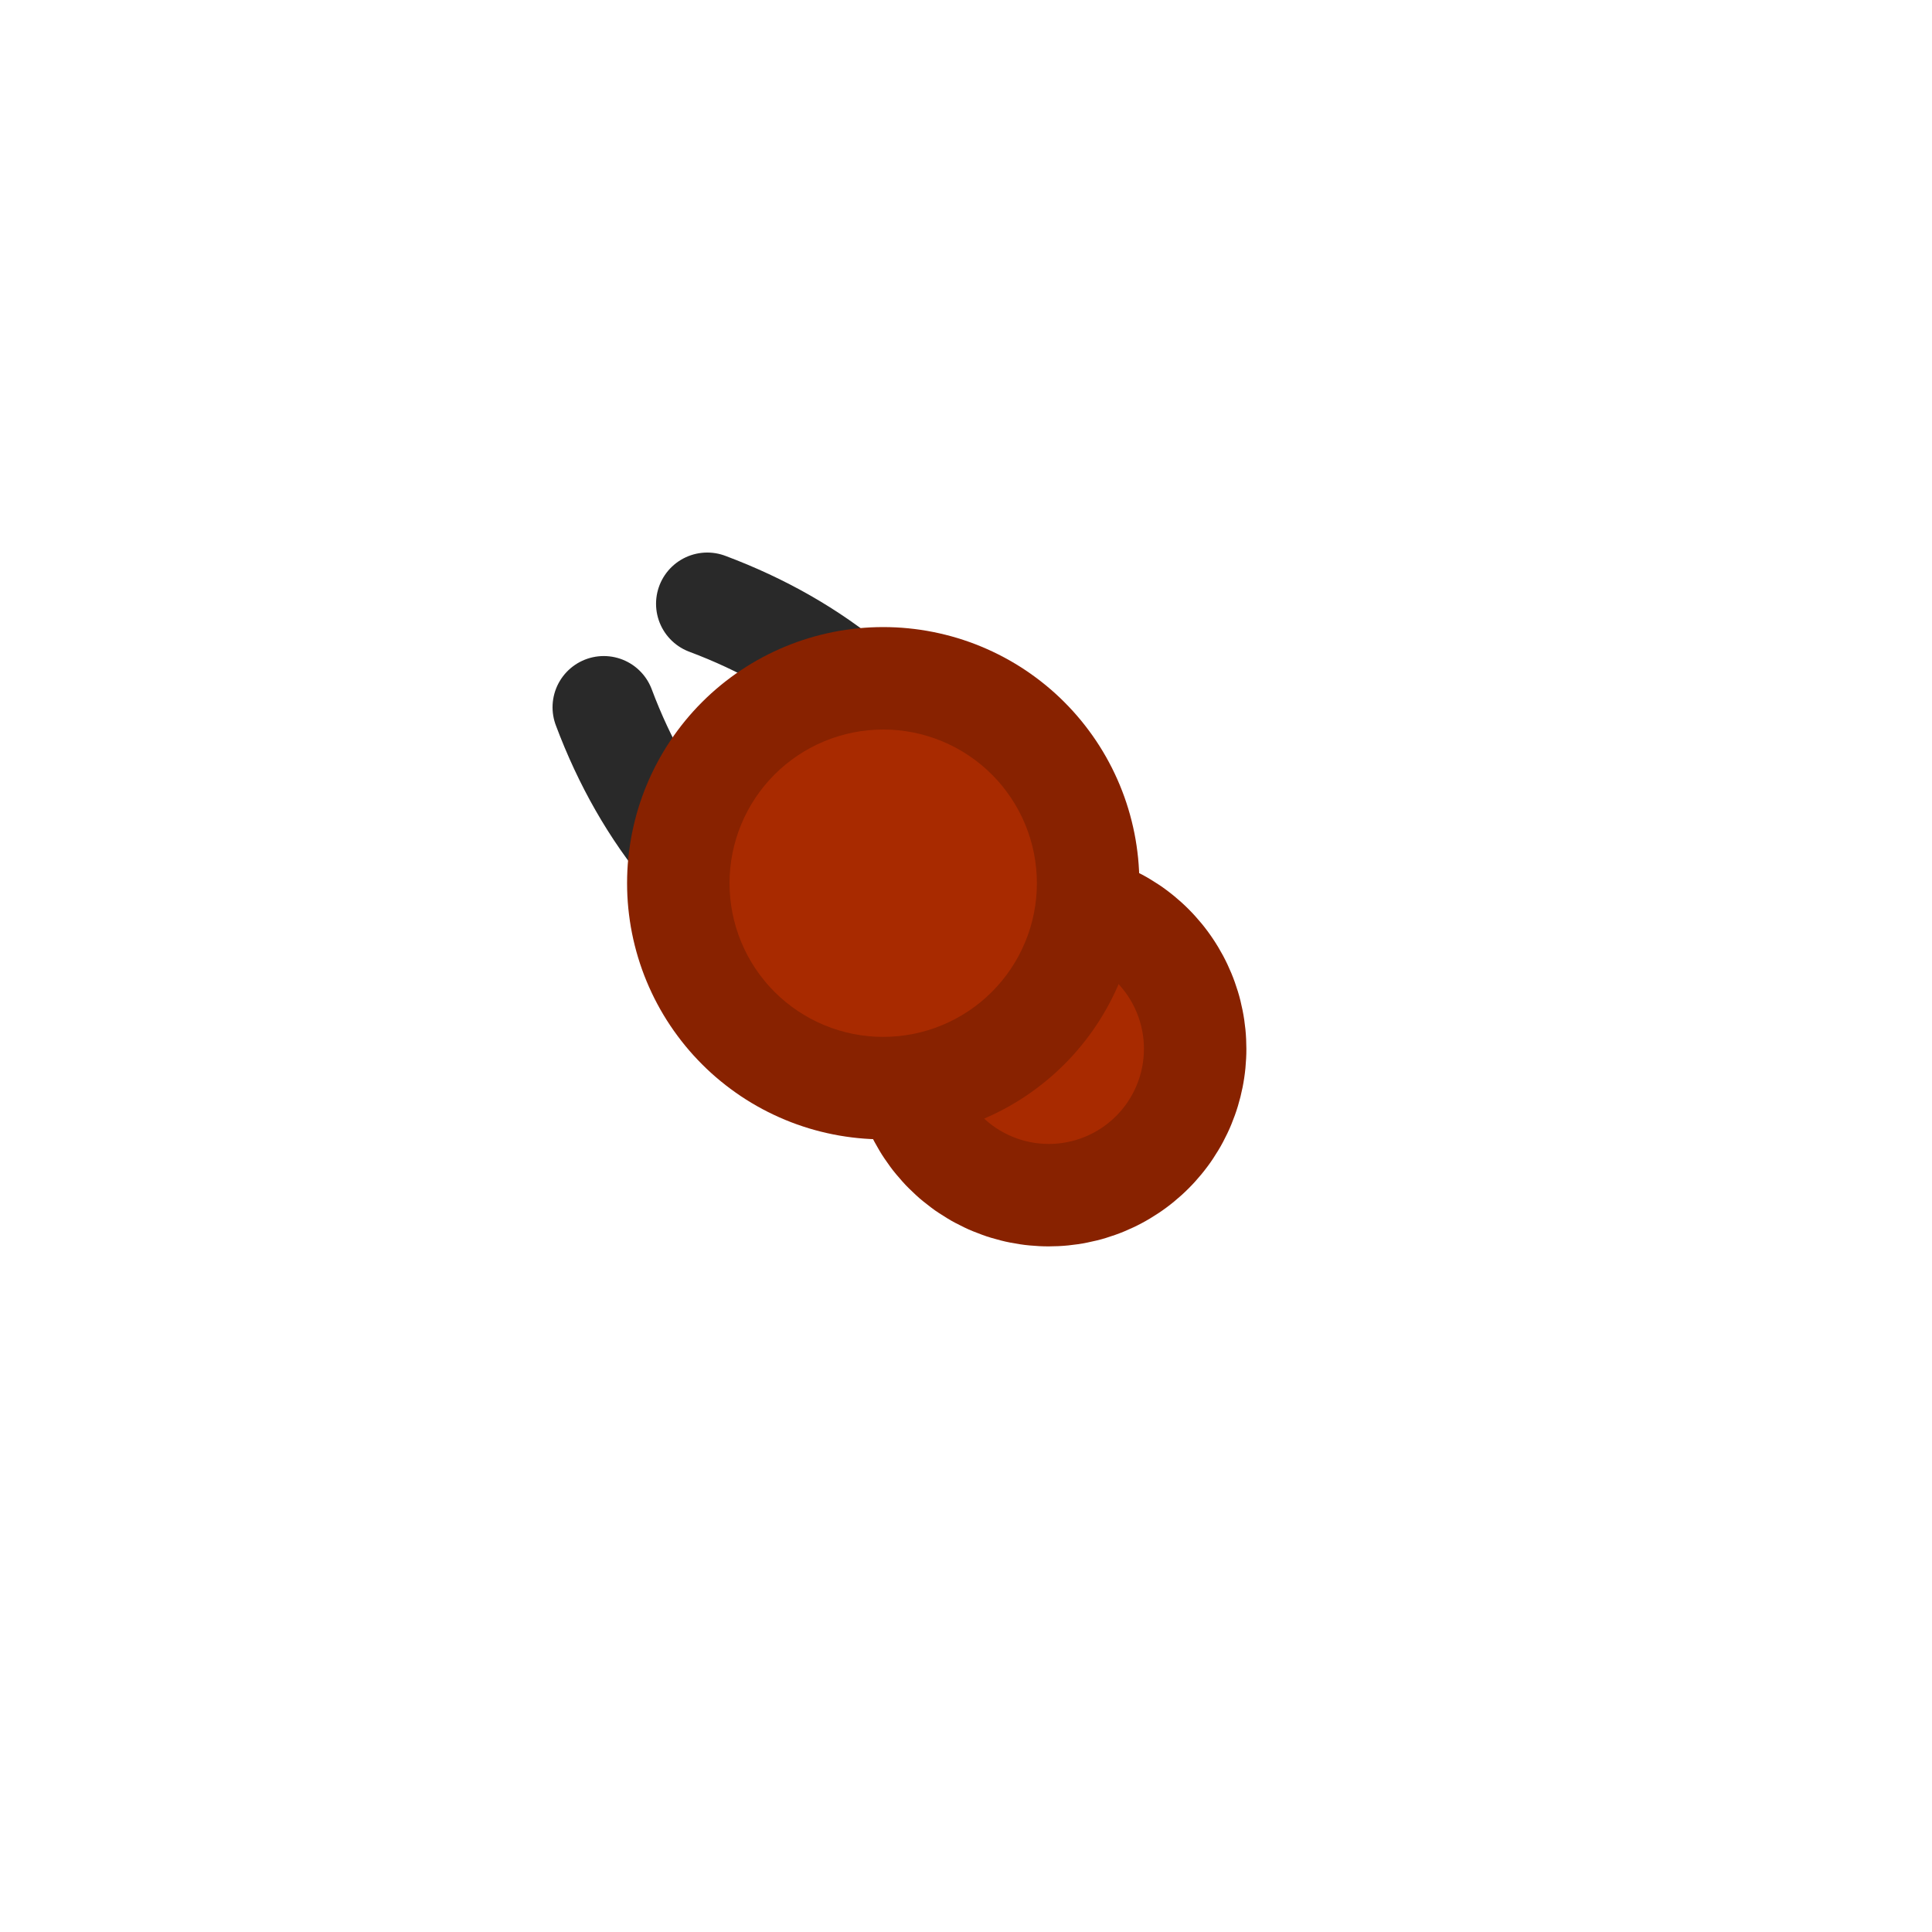 <svg xmlns="http://www.w3.org/2000/svg" width="110" height="110"><clipPath id="a"><path d="M13.333 5h83.334Q105 5 105 13.333v83.334Q105 105 96.667 105H13.333Q5 105 5 96.667V13.333Q5 5 13.333 5"/></clipPath><g clip-path="url(#a)"><path fill="#820" d="M51.76 51.76q.194-.196.399-.382.205-.185.418-.36.214-.176.435-.34.222-.165.452-.318t.466-.295.48-.273.494-.248.505-.224.515-.198.524-.174.533-.147q.267-.067.538-.12.271-.055.544-.095.274-.04.548-.068.275-.027.551-.04t.552-.014.552.014.55.04.549.068.544.094q.27.054.539.121.267.067.532.147.264.08.524.174t.515.198.505.224.493.248.48.273.467.295.452.318q.221.164.435.34.213.175.418.36.205.186.4.381t.38.4.361.418.34.435q.165.222.318.452.154.23.295.466.142.237.273.48.13.244.248.494t.224.505.198.515.174.524.147.533.12.538q.055.271.095.544t.068.548q.027.275.04.551t.014.552-.014.552-.04.55q-.027.276-.068.549-.04.273-.094.544-.054.27-.121.539-.067.267-.147.532-.08.264-.174.524t-.198.515-.224.505-.248.493-.273.48-.295.467-.318.452q-.164.221-.34.435-.175.213-.36.418-.186.205-.381.4t-.4.38-.418.361q-.214.176-.435.34-.222.165-.452.318t-.466.295-.48.273-.494.248-.505.224-.515.198-.524.174-.532.147-.54.12q-.27.055-.543.095t-.548.068q-.275.027-.551.04t-.552.014-.552-.014-.55-.04-.549-.068-.544-.094-.538-.121-.533-.147-.524-.174-.515-.198-.505-.224-.493-.248-.48-.273-.467-.295-.452-.318-.435-.34-.418-.36-.4-.381-.38-.4-.361-.418-.34-.435-.318-.452-.295-.466-.273-.48-.248-.494-.224-.505-.198-.515-.174-.524-.147-.532-.12-.54-.095-.543-.068-.548-.04-.551-.014-.552.014-.552.04-.55.068-.549.094-.544.121-.538.147-.533.174-.524.198-.515.224-.505.248-.493.273-.48.295-.467.318-.452.34-.435.36-.418.381-.4"/><path fill="#A82A00" d="M55.884 55.884q.094-.094.192-.183.099-.09.202-.174t.21-.164q.106-.079.217-.153.11-.074.224-.142t.232-.131.237-.12.243-.107.248-.096.253-.083.256-.071.26-.059q.13-.025.261-.045.132-.02.264-.033t.265-.02q.133-.006.266-.006t.266.007.265.02q.132.012.264.032.131.02.262.045.13.026.26.059.128.032.255.07.128.04.253.084t.248.096q.123.05.243.107t.237.12q.118.063.232.131t.224.142.218.153q.107.08.21.164.102.084.2.174.1.089.193.183.094.094.184.192.089.099.173.202.085.103.164.21.079.106.153.217.074.11.142.224t.131.232.12.237.107.243.096.248.083.253q.04.127.071.256.033.129.059.26.026.13.045.261.02.132.033.264t.02.265.006.266-.007.266-.02.265q-.012.132-.032.264-.02.131-.045.262-.026.13-.059.26-.032.128-.07.255-.04.128-.084.253t-.096.248q-.05.123-.107.243t-.12.237q-.063.118-.13.232-.07.114-.143.224-.074.11-.153.218-.08.107-.164.21-.084.102-.173.2-.09.1-.184.193-.094.094-.192.184-.099.089-.202.173-.102.085-.21.164-.106.079-.217.153-.11.074-.224.142t-.232.131-.237.12-.243.107-.248.096-.253.083q-.127.04-.256.071-.129.033-.26.059-.13.026-.261.045-.132.02-.264.033t-.265.02-.266.006-.266-.007-.265-.02q-.132-.012-.264-.032-.131-.02-.262-.045-.13-.026-.26-.059-.128-.032-.255-.07-.128-.04-.253-.084t-.248-.096q-.123-.05-.243-.107t-.237-.12q-.118-.063-.232-.13-.114-.07-.224-.143-.11-.074-.218-.153-.106-.08-.21-.164-.102-.084-.2-.173-.1-.09-.193-.184-.094-.094-.183-.192-.09-.099-.174-.202-.084-.102-.164-.21-.079-.106-.153-.217-.074-.11-.142-.224t-.131-.232-.12-.237-.107-.243-.096-.248-.083-.253-.071-.256-.059-.26q-.025-.13-.045-.261-.02-.132-.033-.264t-.02-.265q-.006-.133-.006-.266t.007-.266.02-.265q.012-.132.032-.264.02-.131.045-.262.026-.13.059-.26.032-.128.07-.255.04-.128.084-.253t.096-.248q.05-.123.107-.243t.12-.237q.063-.118.131-.232t.142-.224.153-.218q.08-.106.164-.21.084-.102.174-.2.089-.1.183-.193"/><path fill="none" stroke="#292929" stroke-linecap="round" stroke-linejoin="round" stroke-width="5.833" d="M46.161 54.41q-8.25-4.713-11.785-14.141m20.034 5.892q-4.713-8.25-14.141-11.785"/><path fill="#820" d="M39.974 39.974q.253-.253.518-.494.266-.24.542-.467.277-.227.565-.44.287-.214.585-.413t.605-.383.622-.352q.316-.17.64-.322.323-.153.654-.29.33-.137.668-.258.337-.12.68-.224.342-.104.69-.191t.698-.157.705-.122.71-.088q.357-.035.714-.053.358-.017.716-.017t.716.017.713.053q.357.035.71.088.355.052.706.122t.698.157.69.19q.343.105.68.225t.668.258q.33.137.654.29t.64.322.622.352.605.383.585.413q.288.213.565.44t.542.467.518.494.494.518q.24.266.467.542.227.277.44.565.214.287.413.585t.383.605.352.622q.17.316.322.64.153.323.29.654.137.33.258.668.12.337.224.68.104.342.191.69t.157.698.122.705.088.71q.035.357.053.714.017.358.017.716t-.017.716-.053.713q-.035.357-.088.71-.052.355-.122.706t-.157.698-.19.69q-.105.343-.225.68t-.258.668q-.137.33-.29.654t-.322.64-.352.622-.383.605-.413.585q-.213.288-.44.565t-.467.542-.494.518-.518.494q-.266.24-.542.467-.277.227-.565.44-.287.214-.585.413t-.605.383-.622.352q-.316.17-.64.322-.323.153-.654.29-.33.137-.668.258-.337.12-.68.224-.342.104-.69.191t-.698.157-.705.122-.71.088q-.357.035-.714.053-.358.017-.716.017t-.716-.017-.713-.053q-.357-.035-.71-.088-.355-.052-.706-.122t-.698-.157-.69-.19q-.343-.105-.68-.225t-.668-.258q-.33-.137-.654-.29t-.64-.322-.622-.352-.605-.383-.585-.413q-.288-.213-.565-.44t-.542-.467-.518-.494-.494-.518q-.24-.266-.467-.542-.227-.277-.44-.565-.214-.287-.413-.585t-.383-.605-.352-.622q-.17-.316-.322-.64-.153-.323-.29-.654-.137-.33-.258-.668-.12-.337-.224-.68-.104-.342-.191-.69t-.157-.698-.122-.705-.088-.71q-.035-.357-.053-.714-.017-.358-.017-.716t.017-.716.053-.713q.035-.357.088-.71.052-.355.122-.706t.157-.698.19-.69q.105-.343.225-.68t.258-.668q.137-.33.29-.654t.322-.64.352-.622.383-.605.413-.585q.213-.288.44-.565t.467-.542.494-.518"/><path fill="#A82A00" d="M44.099 44.099q.152-.152.31-.296.16-.145.326-.28.166-.137.339-.265.172-.128.35-.247.18-.12.364-.23t.373-.212.384-.193q.194-.092.393-.174.198-.082.4-.155.202-.072.408-.134t.414-.115.419-.094.423-.073.426-.053.429-.031q.214-.011.429-.011t.43.01.428.032.426.053.423.073.42.094q.207.052.413.115.206.062.408.134t.4.155.393.174.384.193.373.212q.185.11.363.23.179.119.351.247.173.128.339.264t.325.28.311.297.296.31.28.326q.137.166.265.339.128.172.247.35.12.18.23.364t.212.373.193.384q.092.194.174.393.082.198.155.4.072.202.134.408t.115.414.094.419.073.423.053.426.031.429q.011.214.011.429t-.01.43-.032.428-.053.426-.073.423-.094.42q-.052.207-.115.413-.062.206-.134.408t-.155.4-.174.393-.193.384-.212.373q-.11.185-.23.363-.119.179-.247.351-.128.173-.264.339t-.28.325-.297.311-.31.296-.326.28q-.166.137-.339.265-.172.128-.35.247-.18.12-.364.23t-.373.212-.384.193q-.194.092-.393.174-.198.082-.4.155-.202.072-.408.134t-.414.115-.419.094-.423.073-.426.053-.429.031q-.214.011-.429.011t-.43-.01-.428-.032-.426-.053-.423-.073-.42-.094q-.207-.052-.413-.115-.206-.062-.408-.134t-.4-.155-.393-.174-.384-.193-.373-.212q-.185-.11-.363-.23-.179-.119-.351-.247-.173-.128-.339-.264t-.325-.28-.311-.297-.296-.31-.28-.326q-.137-.166-.265-.339-.128-.172-.247-.35-.12-.18-.23-.364t-.212-.373-.193-.384q-.092-.194-.174-.393-.082-.198-.155-.4-.072-.202-.134-.408t-.115-.414-.094-.419-.073-.423-.053-.426-.031-.429q-.011-.214-.011-.429t.01-.43.032-.428.053-.426.073-.423.094-.42q.052-.207.115-.413.062-.206.134-.408t.155-.4.174-.393.193-.384.212-.373q.11-.185.23-.363.119-.179.247-.351.128-.173.264-.339t.28-.325.297-.311"/></g></svg>